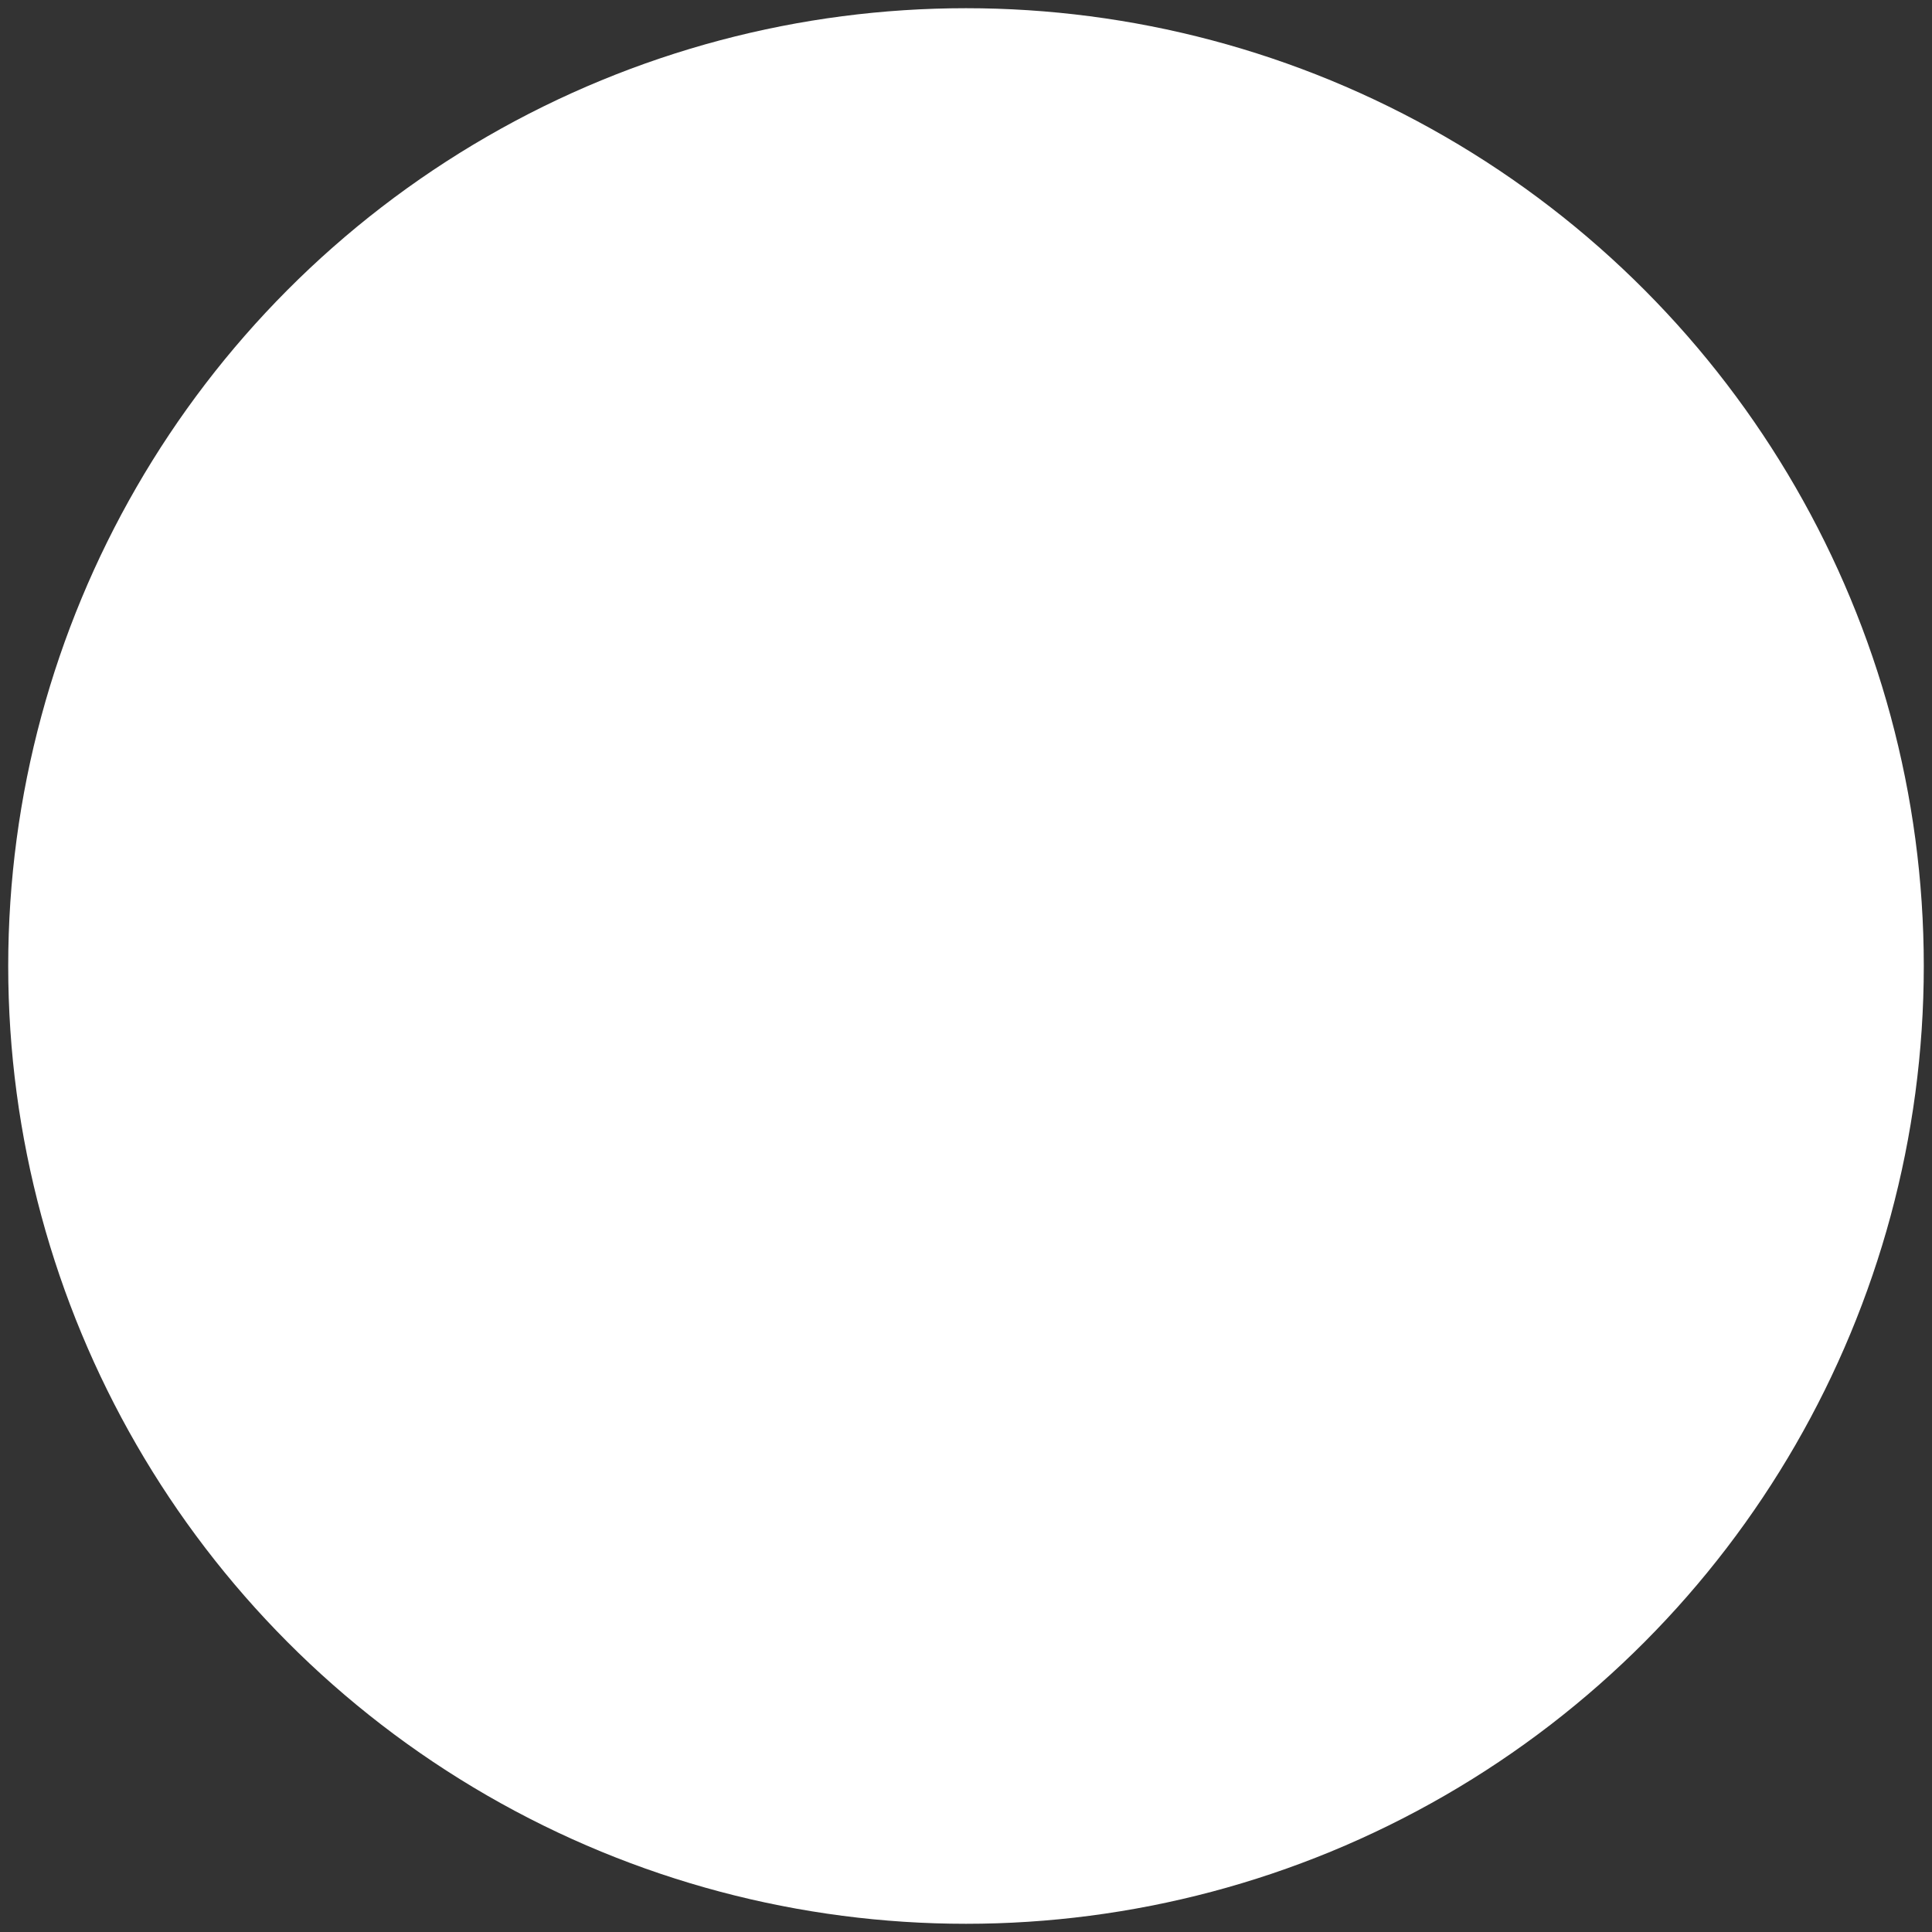 <svg id="Capa_1" data-name="Capa 1" xmlns="http://www.w3.org/2000/svg" viewBox="0 0 21.18 21.18"><rect x="0" y="0" width="21.18" height="21.18" fill="#333333" stroke="none"/><defs><style>.cls-1{fill:#fff;}</style></defs><circle class="cls-1" cx="10.59" cy="10.59" r="10.5"/></svg>